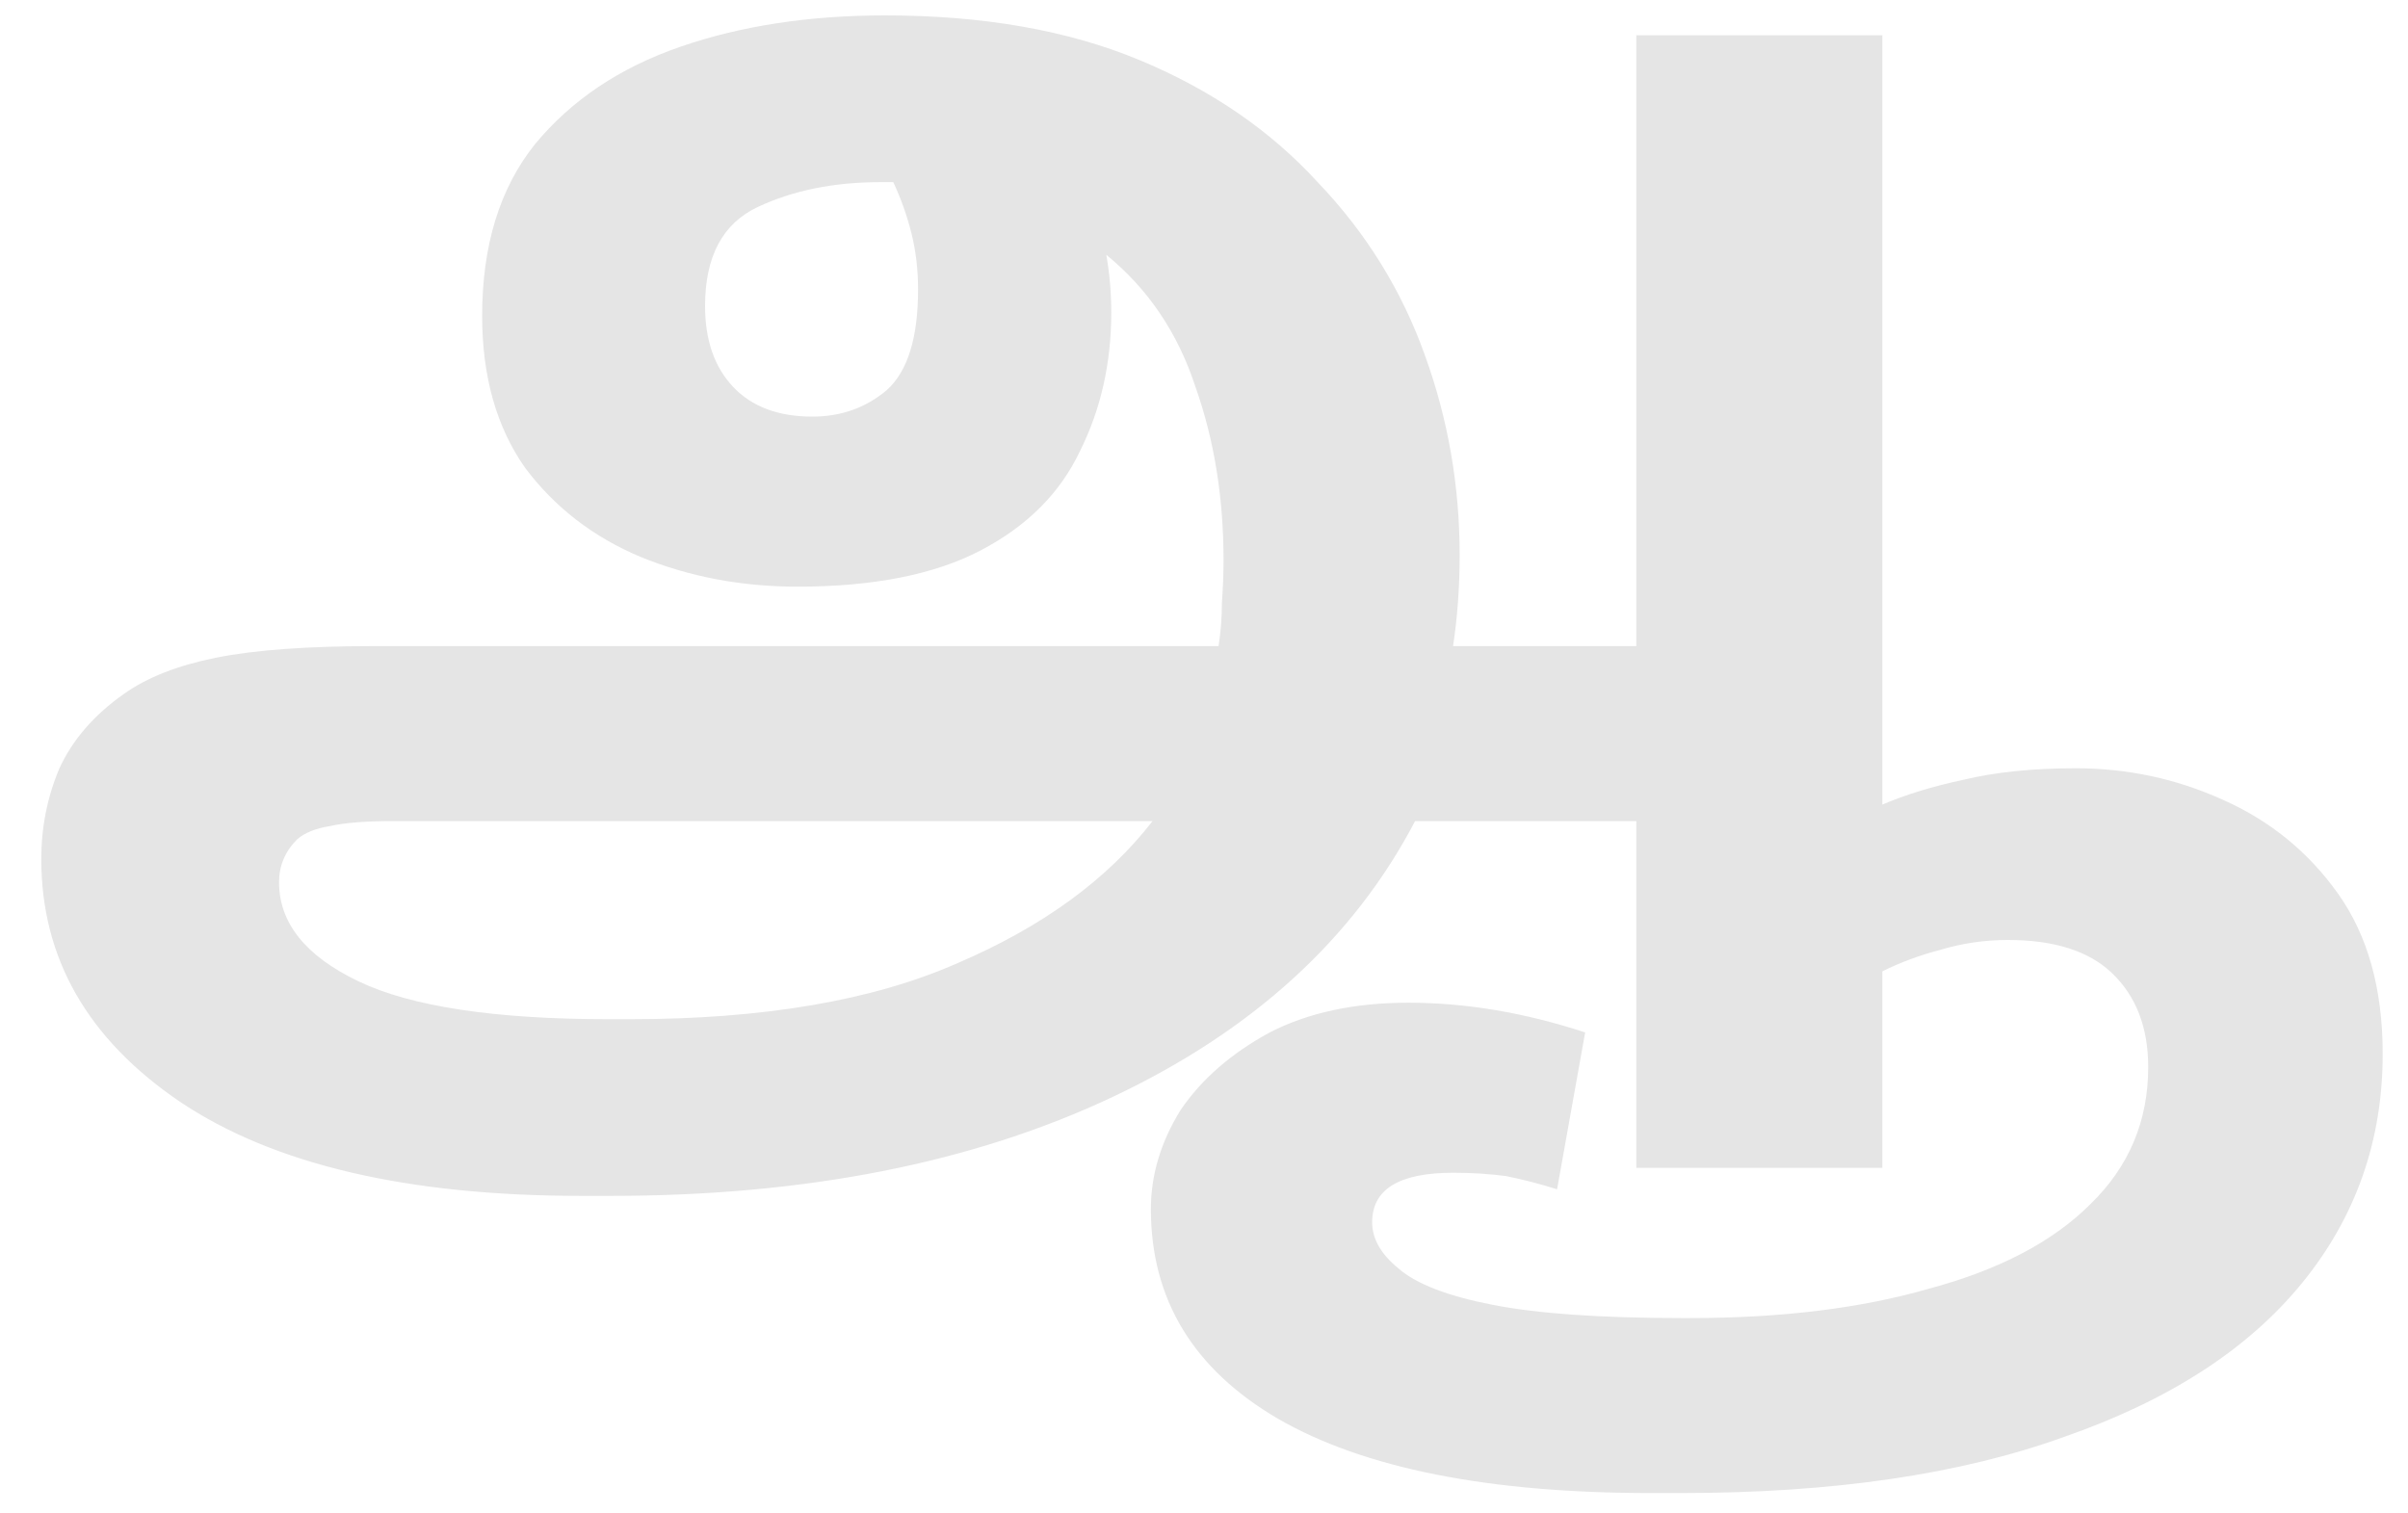 <svg width="35" height="22" viewBox="0 0 35 22" fill="none" xmlns="http://www.w3.org/2000/svg">
<path d="M8.448 17.384C5.92 17.384 3.976 16.928 2.616 16.016C1.272 15.104 0.6 13.928 0.6 12.488C0.6 12.024 0.688 11.584 0.864 11.168C1.056 10.752 1.368 10.392 1.8 10.088C2.136 9.848 2.584 9.672 3.144 9.56C3.704 9.448 4.472 9.392 5.448 9.392H17.712C17.744 9.184 17.76 8.976 17.76 8.768C17.776 8.544 17.784 8.336 17.784 8.144C17.784 7.232 17.648 6.392 17.376 5.624C17.12 4.84 16.688 4.2 16.08 3.704C16.128 3.976 16.152 4.256 16.152 4.544C16.152 5.28 16 5.952 15.696 6.56C15.408 7.168 14.928 7.648 14.256 8C13.584 8.352 12.696 8.528 11.592 8.528C10.776 8.528 10.016 8.384 9.312 8.096C8.624 7.808 8.064 7.376 7.632 6.8C7.216 6.208 7.008 5.472 7.008 4.592C7.008 3.568 7.264 2.736 7.776 2.096C8.304 1.456 9.008 0.984 9.888 0.68C10.768 0.376 11.76 0.224 12.864 0.224C14.288 0.224 15.52 0.44 16.56 0.872C17.6 1.304 18.464 1.896 19.152 2.648C19.856 3.384 20.376 4.224 20.712 5.168C21.048 6.096 21.216 7.064 21.216 8.072C21.216 8.296 21.208 8.52 21.192 8.744C21.176 8.968 21.152 9.184 21.12 9.392H23.784V0.512H27.36V11.696C27.696 11.552 28.088 11.432 28.536 11.336C29 11.224 29.544 11.168 30.168 11.168C30.92 11.168 31.632 11.32 32.304 11.624C32.992 11.928 33.552 12.384 33.984 12.992C34.416 13.6 34.632 14.376 34.632 15.32C34.632 16.584 34.24 17.696 33.456 18.656C32.672 19.616 31.52 20.36 30 20.888C28.496 21.432 26.64 21.704 24.432 21.704H24C21.632 21.704 19.824 21.344 18.576 20.624C17.344 19.904 16.728 18.888 16.728 17.576C16.728 17.08 16.872 16.6 17.16 16.136C17.464 15.688 17.896 15.312 18.456 15.008C19.016 14.72 19.688 14.576 20.472 14.576C21.304 14.576 22.16 14.72 23.04 15.008L22.632 17.288C22.376 17.208 22.128 17.144 21.888 17.096C21.648 17.064 21.392 17.048 21.12 17.048C20.336 17.048 19.944 17.288 19.944 17.768C19.944 18.008 20.072 18.232 20.328 18.44C20.584 18.664 21.04 18.84 21.696 18.968C22.352 19.096 23.264 19.16 24.432 19.16H24.576C25.904 19.16 27.064 19.016 28.056 18.728C29.064 18.456 29.84 18.048 30.384 17.504C30.944 16.96 31.224 16.296 31.224 15.512C31.224 14.936 31.048 14.48 30.696 14.144C30.36 13.824 29.856 13.664 29.184 13.664C28.848 13.664 28.52 13.712 28.2 13.808C27.896 13.888 27.616 13.992 27.36 14.12V16.976H23.784V11.936H20.568C19.672 13.648 18.208 14.984 16.176 15.944C14.144 16.904 11.712 17.384 8.88 17.384H8.448ZM10.248 4.448C10.248 4.944 10.384 5.336 10.656 5.624C10.928 5.912 11.312 6.056 11.808 6.056C12.224 6.056 12.584 5.928 12.888 5.672C13.192 5.4 13.344 4.912 13.344 4.208C13.344 3.92 13.312 3.648 13.248 3.392C13.184 3.136 13.096 2.888 12.984 2.648C12.92 2.648 12.856 2.648 12.792 2.648C12.12 2.648 11.528 2.768 11.016 3.008C10.504 3.248 10.248 3.728 10.248 4.448ZM9.144 14.816C11.096 14.816 12.688 14.544 13.92 14C15.152 13.472 16.096 12.784 16.752 11.936H5.712C5.312 11.936 5.008 11.96 4.8 12.008C4.592 12.04 4.432 12.104 4.32 12.2C4.144 12.376 4.056 12.584 4.056 12.824C4.056 13.416 4.44 13.896 5.208 14.264C5.976 14.632 7.192 14.816 8.856 14.816H9.144Z" fill="#E5E5E5"/>
</svg>

